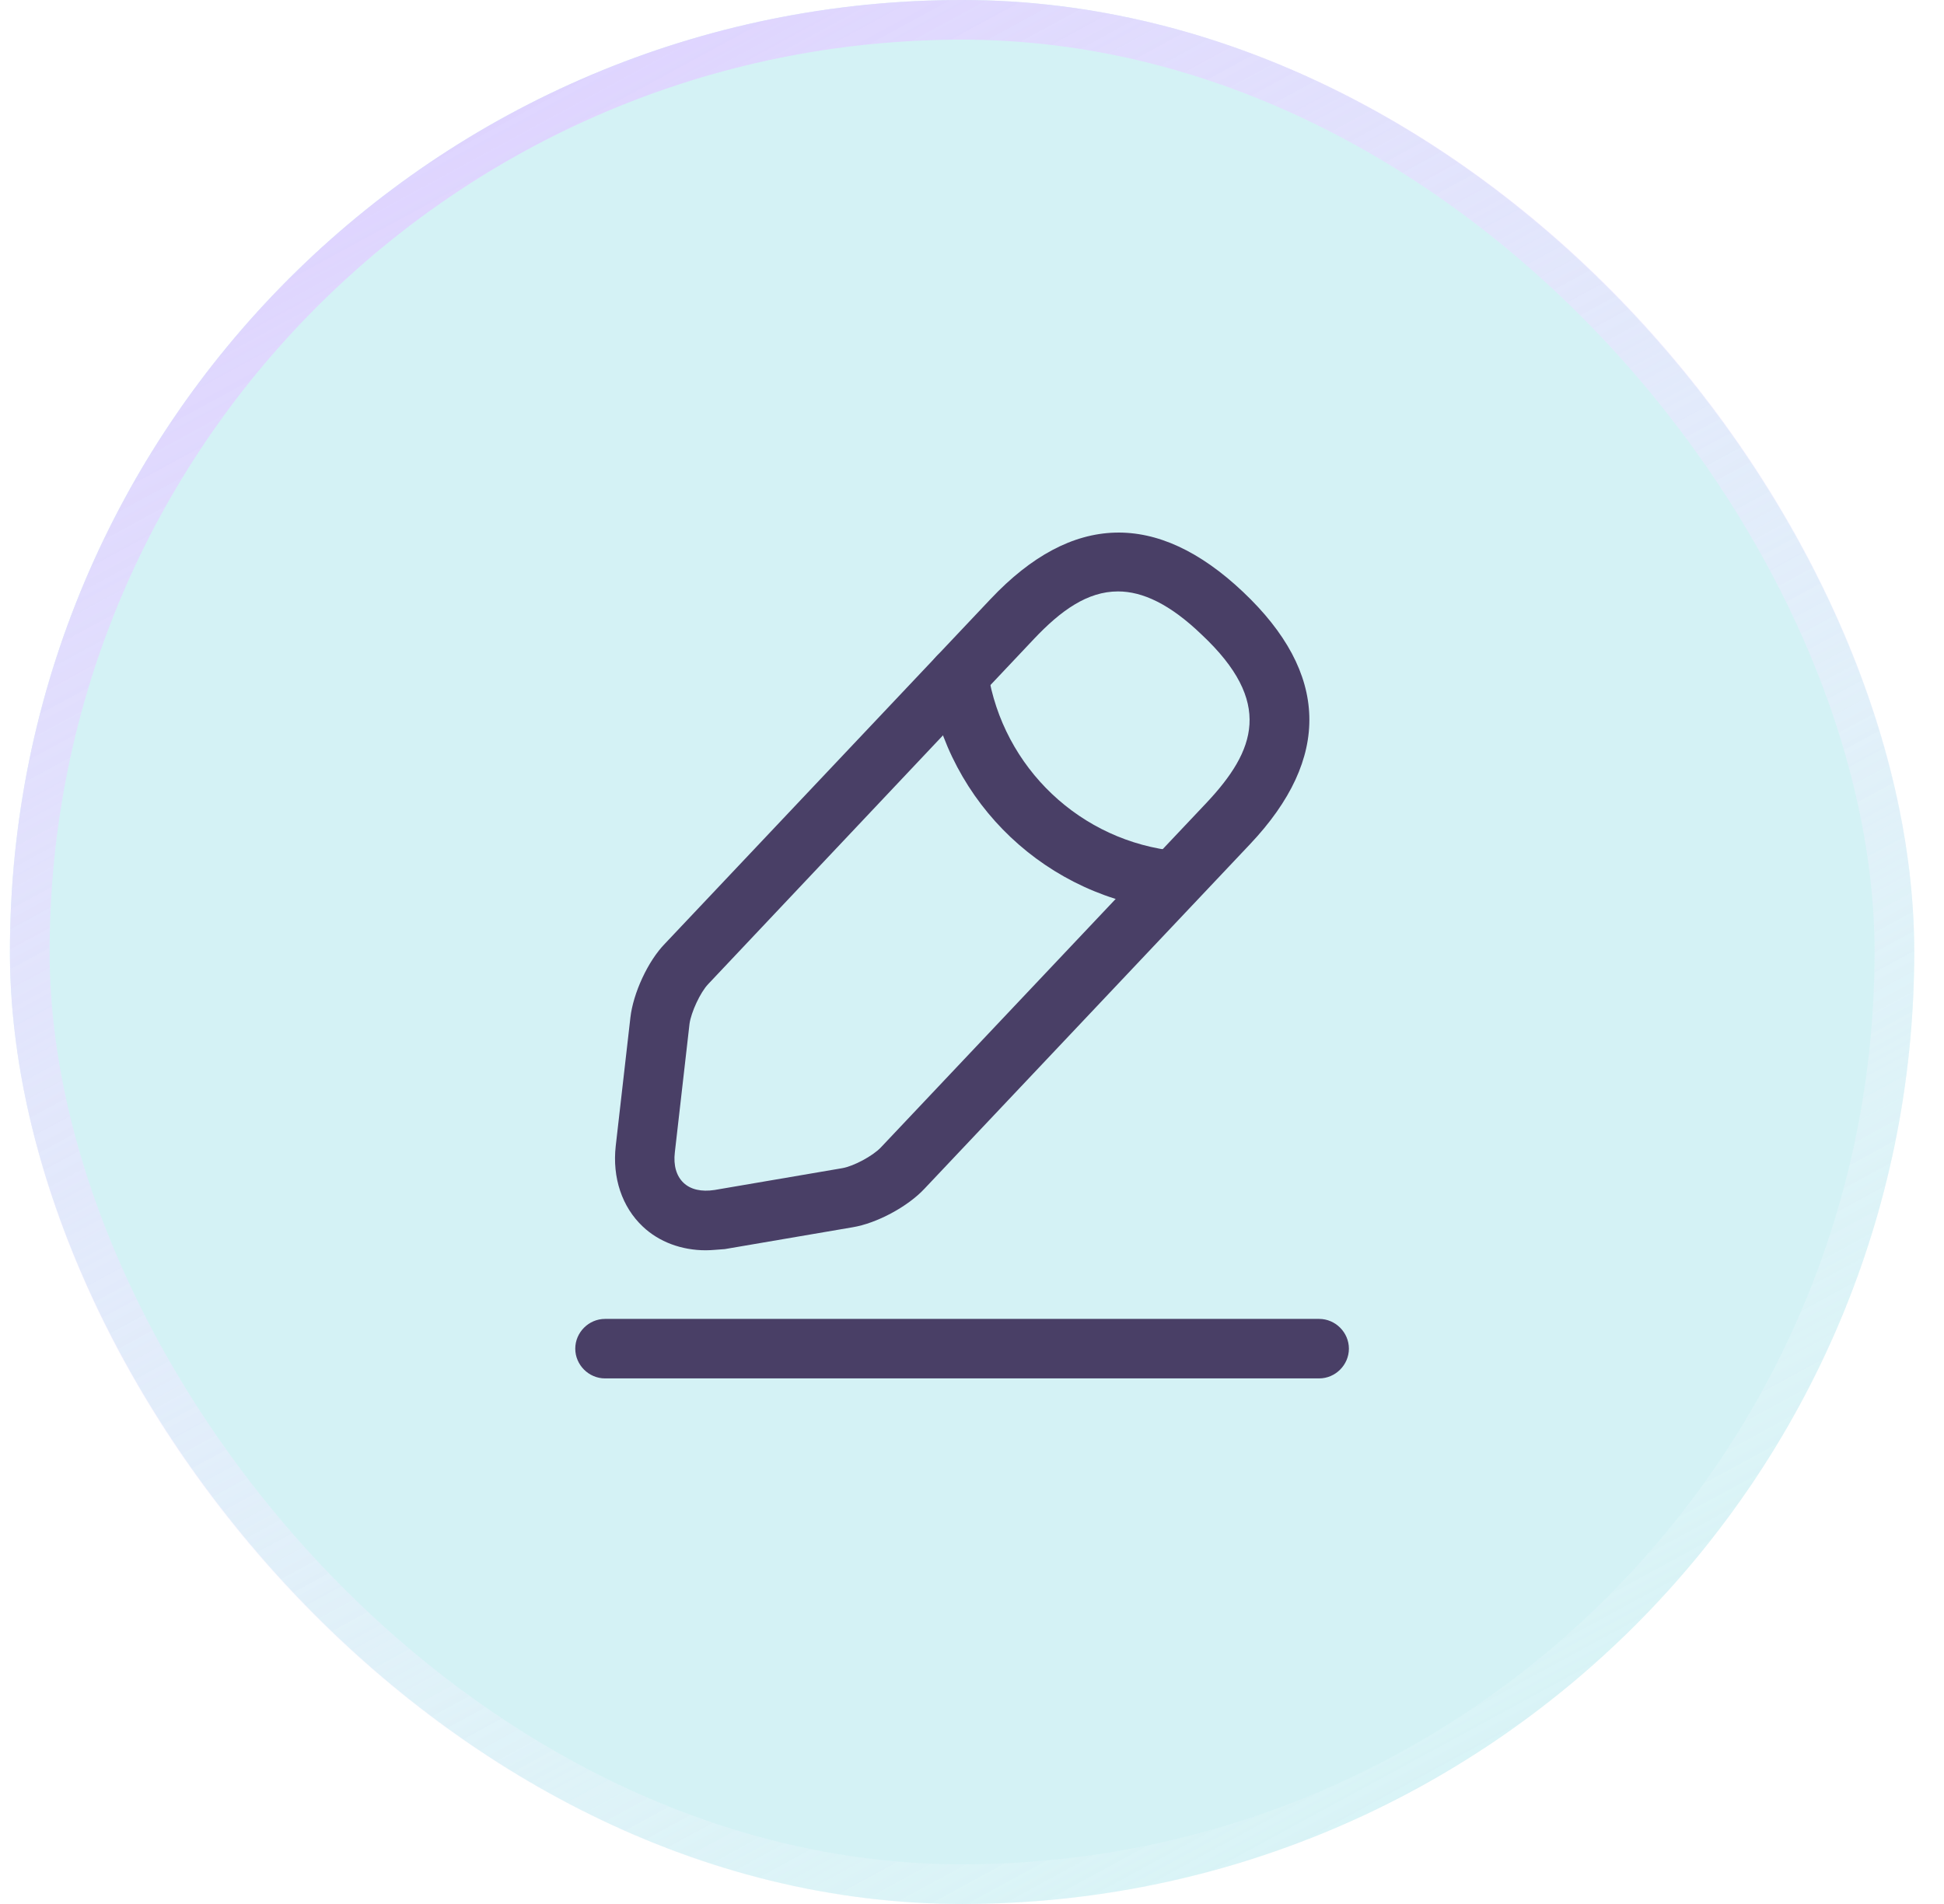 <svg width="49" height="48" viewBox="0 0 49 48" fill="none" xmlns="http://www.w3.org/2000/svg">
<g filter="url(#filter0_b_36_936)">
<rect x="0.25" width="48" height="48" rx="24" fill="#ABE6ED" fill-opacity="0.5"/>
<rect x="0.75" y="0.5" width="47" height="47" rx="23.5" stroke="url(#paint0_linear_36_936)"/>
<path d="M17.79 31.52C17.18 31.52 16.61 31.31 16.2 30.92C15.68 30.43 15.43 29.69 15.52 28.89L15.89 25.65C15.96 25.04 16.33 24.23 16.76 23.79L24.97 15.1C27.02 12.93 29.16 12.87 31.33 14.92C33.5 16.97 33.56 19.11 31.51 21.28L23.3 29.97C22.88 30.42 22.1 30.84 21.49 30.94L18.27 31.49C18.1 31.5 17.95 31.52 17.79 31.52ZM28.18 14.91C27.41 14.91 26.74 15.39 26.06 16.11L17.85 24.81C17.65 25.02 17.42 25.52 17.38 25.81L17.01 29.05C16.97 29.38 17.05 29.65 17.23 29.82C17.41 29.99 17.68 30.05 18.01 30L21.23 29.45C21.52 29.4 22 29.14 22.2 28.93L30.41 20.24C31.65 18.92 32.1 17.7 30.29 16C29.49 15.23 28.8 14.91 28.18 14.91Z" fill="#493F66"/>
<path d="M29.59 22.95C29.57 22.95 29.54 22.95 29.52 22.95C26.4 22.64 23.89 20.27 23.41 17.17C23.35 16.76 23.63 16.38 24.04 16.31C24.45 16.25 24.83 16.53 24.9 16.94C25.28 19.36 27.24 21.22 29.68 21.46C30.09 21.5 30.39 21.87 30.35 22.28C30.3 22.66 29.97 22.95 29.59 22.95Z" fill="#493F66"/>
<path d="M33.25 34.75H15.25C14.84 34.75 14.5 34.41 14.5 34C14.5 33.59 14.84 33.25 15.25 33.25H33.25C33.66 33.25 34 33.59 34 34C34 34.41 33.66 34.75 33.25 34.75Z" fill="#493F66"/>
</g>
<defs>
<filter id="filter0_b_36_936" x="-99.75" y="-100" width="248" height="248" filterUnits="userSpaceOnUse" color-interpolation-filters="sRGB">
<feFlood flood-opacity="0" result="BackgroundImageFix"/>
<feGaussianBlur in="BackgroundImageFix" stdDeviation="50"/>
<feComposite in2="SourceAlpha" operator="in" result="effect1_backgroundBlur_36_936"/>
<feBlend mode="normal" in="SourceGraphic" in2="effect1_backgroundBlur_36_936" result="shape"/>
</filter>
<linearGradient id="paint0_linear_36_936" x1="14" y1="-1.70432e-07" x2="39" y2="46" gradientUnits="userSpaceOnUse">
<stop stop-color="#DED2FF"/>
<stop offset="1" stop-color="white" stop-opacity="0.07"/>
</linearGradient>
</defs>
</svg>
